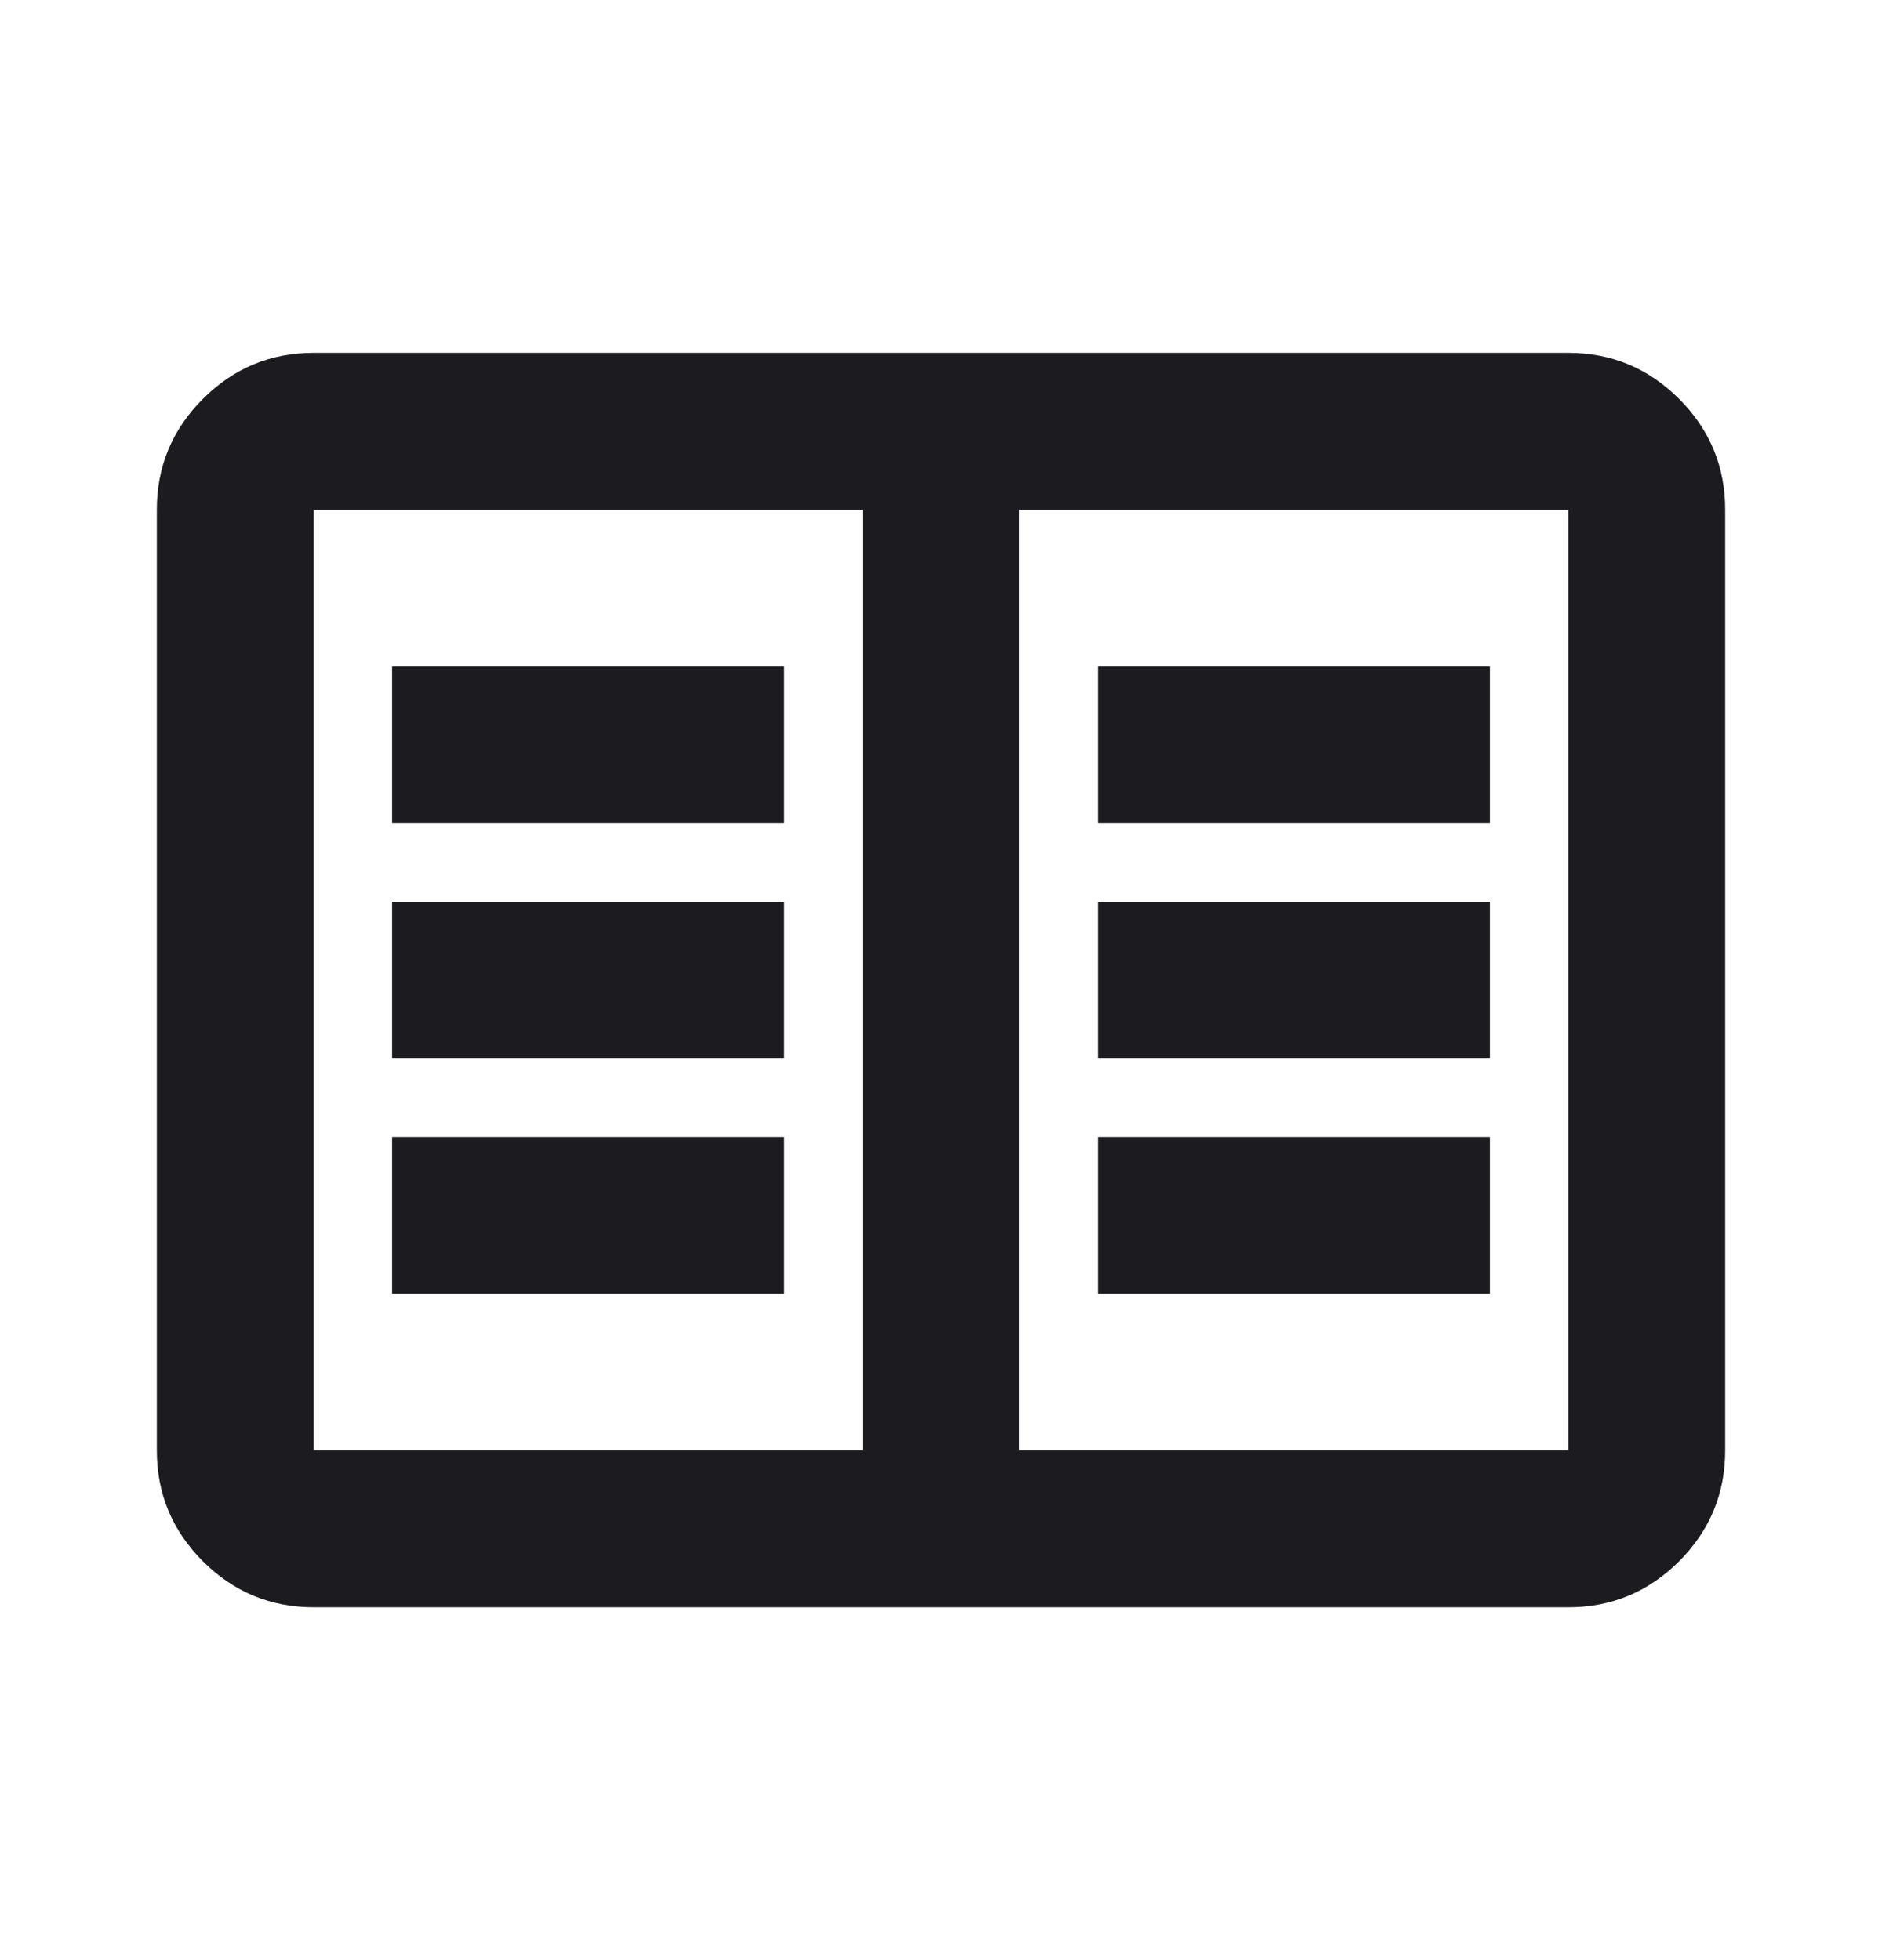 <svg width="24" height="25" viewBox="0 0 24 25" fill="none" xmlns="http://www.w3.org/2000/svg">
<mask id="mask0_5_232" style="mask-type:alpha" maskUnits="userSpaceOnUse" x="0" y="0" width="24" height="25">
<rect y="0.5" width="24" height="24" fill="#D9D9D9"/>
</mask>
<g mask="url(#mask0_5_232)">
<path d="M4 20.5C3.45 20.5 2.979 20.304 2.587 19.913C2.196 19.521 2 19.05 2 18.5V6.5C2 5.95 2.196 5.479 2.587 5.088C2.979 4.696 3.45 4.5 4 4.5H20C20.55 4.5 21.021 4.696 21.413 5.088C21.804 5.479 22 5.95 22 6.5V18.5C22 19.05 21.804 19.521 21.413 19.913C21.021 20.304 20.55 20.5 20 20.5H4ZM4 18.5H11V6.5H4V18.5ZM13 18.5H20V6.5H13V18.5ZM5 16.5H10V14.5H5V16.5ZM5 13.5H10V11.5H5V13.5ZM5 10.5H10V8.5H5V10.5ZM14 16.5H19V14.5H14V16.5ZM14 13.5H19V11.5H14V13.5ZM14 10.5H19V8.5H14V10.5Z" fill="#1C1B1F"/>
</g>
</svg>
